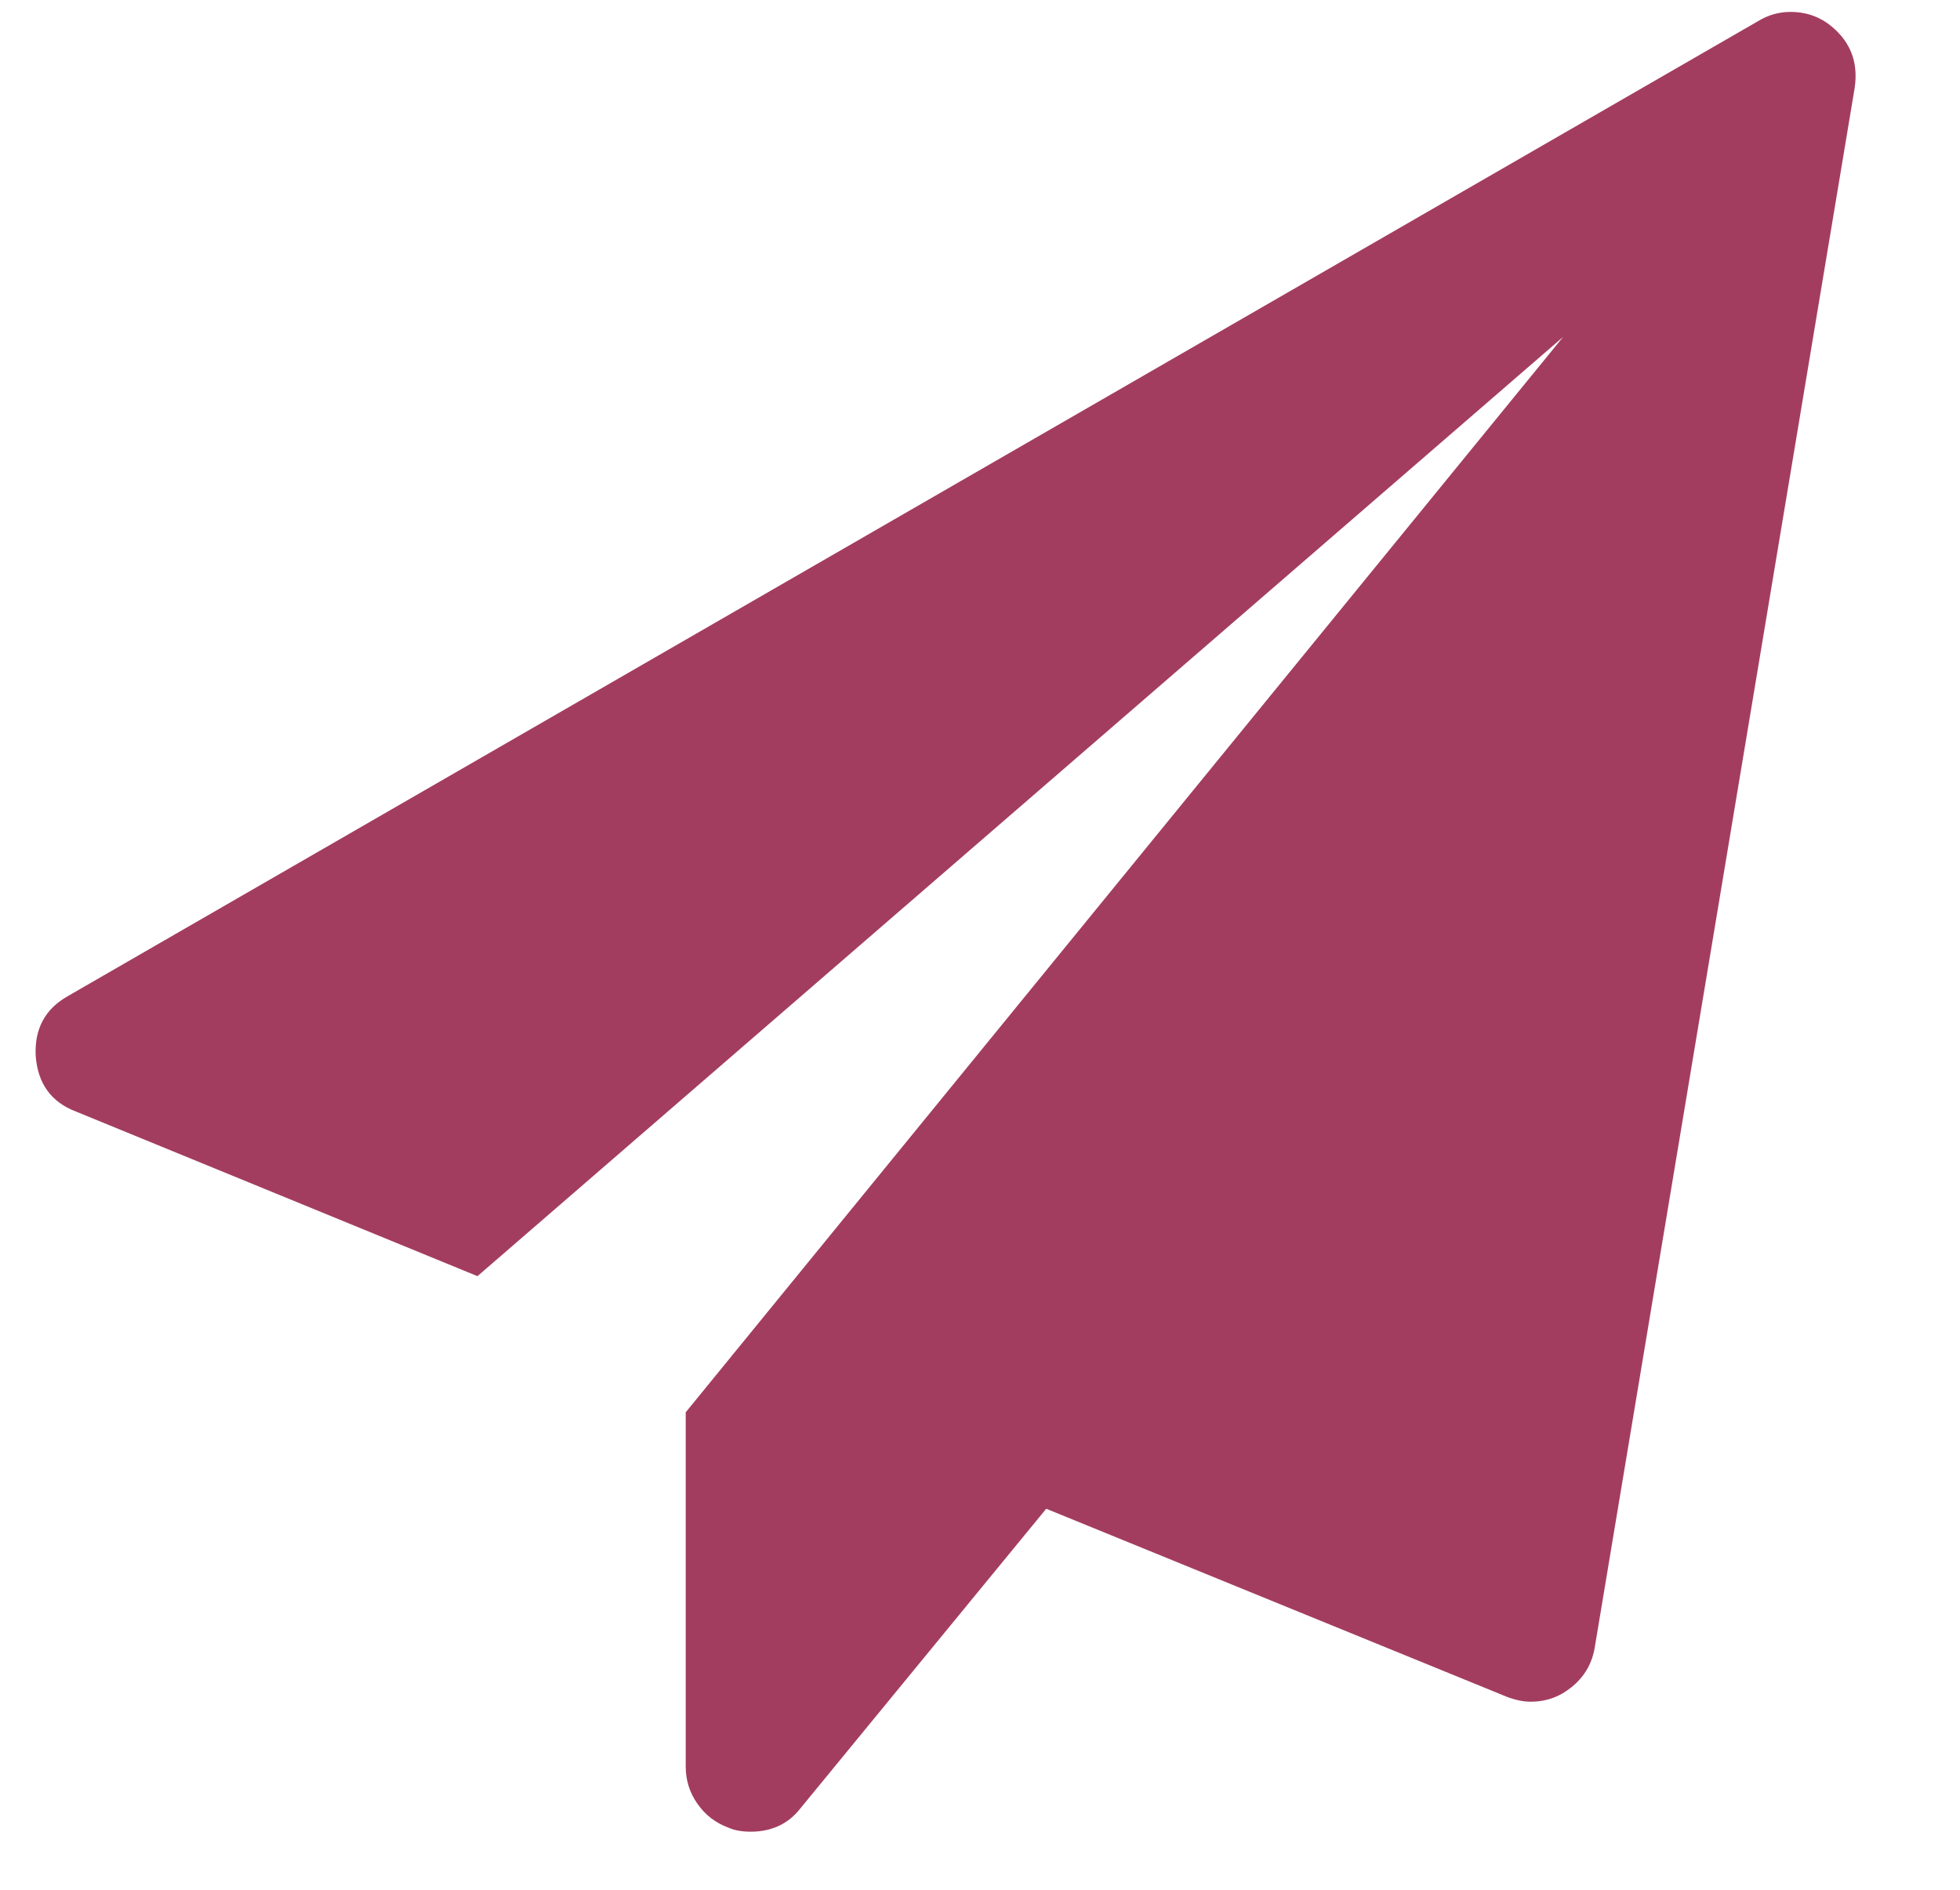 <svg width="28" height="27" viewBox="0 0 28 27" fill="none" xmlns="http://www.w3.org/2000/svg">
  <path d="M26.104 0.33C26.423 0.562 26.553 0.871 26.495 1.258L22.781 23.544C22.733 23.824 22.578 24.042 22.317 24.197C22.181 24.274 22.032 24.313 21.867 24.313C21.761 24.313 21.645 24.289 21.519 24.24L14.946 21.556L11.435 25.836C11.261 26.059 11.024 26.17 10.724 26.17C10.598 26.17 10.492 26.151 10.405 26.112C10.221 26.044 10.074 25.93 9.963 25.771C9.851 25.611 9.796 25.435 9.796 25.241V20.178L22.331 4.813L6.821 18.233L1.09 15.883C0.732 15.748 0.539 15.482 0.51 15.085C0.491 14.698 0.645 14.413 0.974 14.229L25.117 0.301C25.262 0.213 25.417 0.17 25.581 0.17C25.775 0.17 25.949 0.223 26.104 0.33Z" fill="#A33D5F" />
</svg>